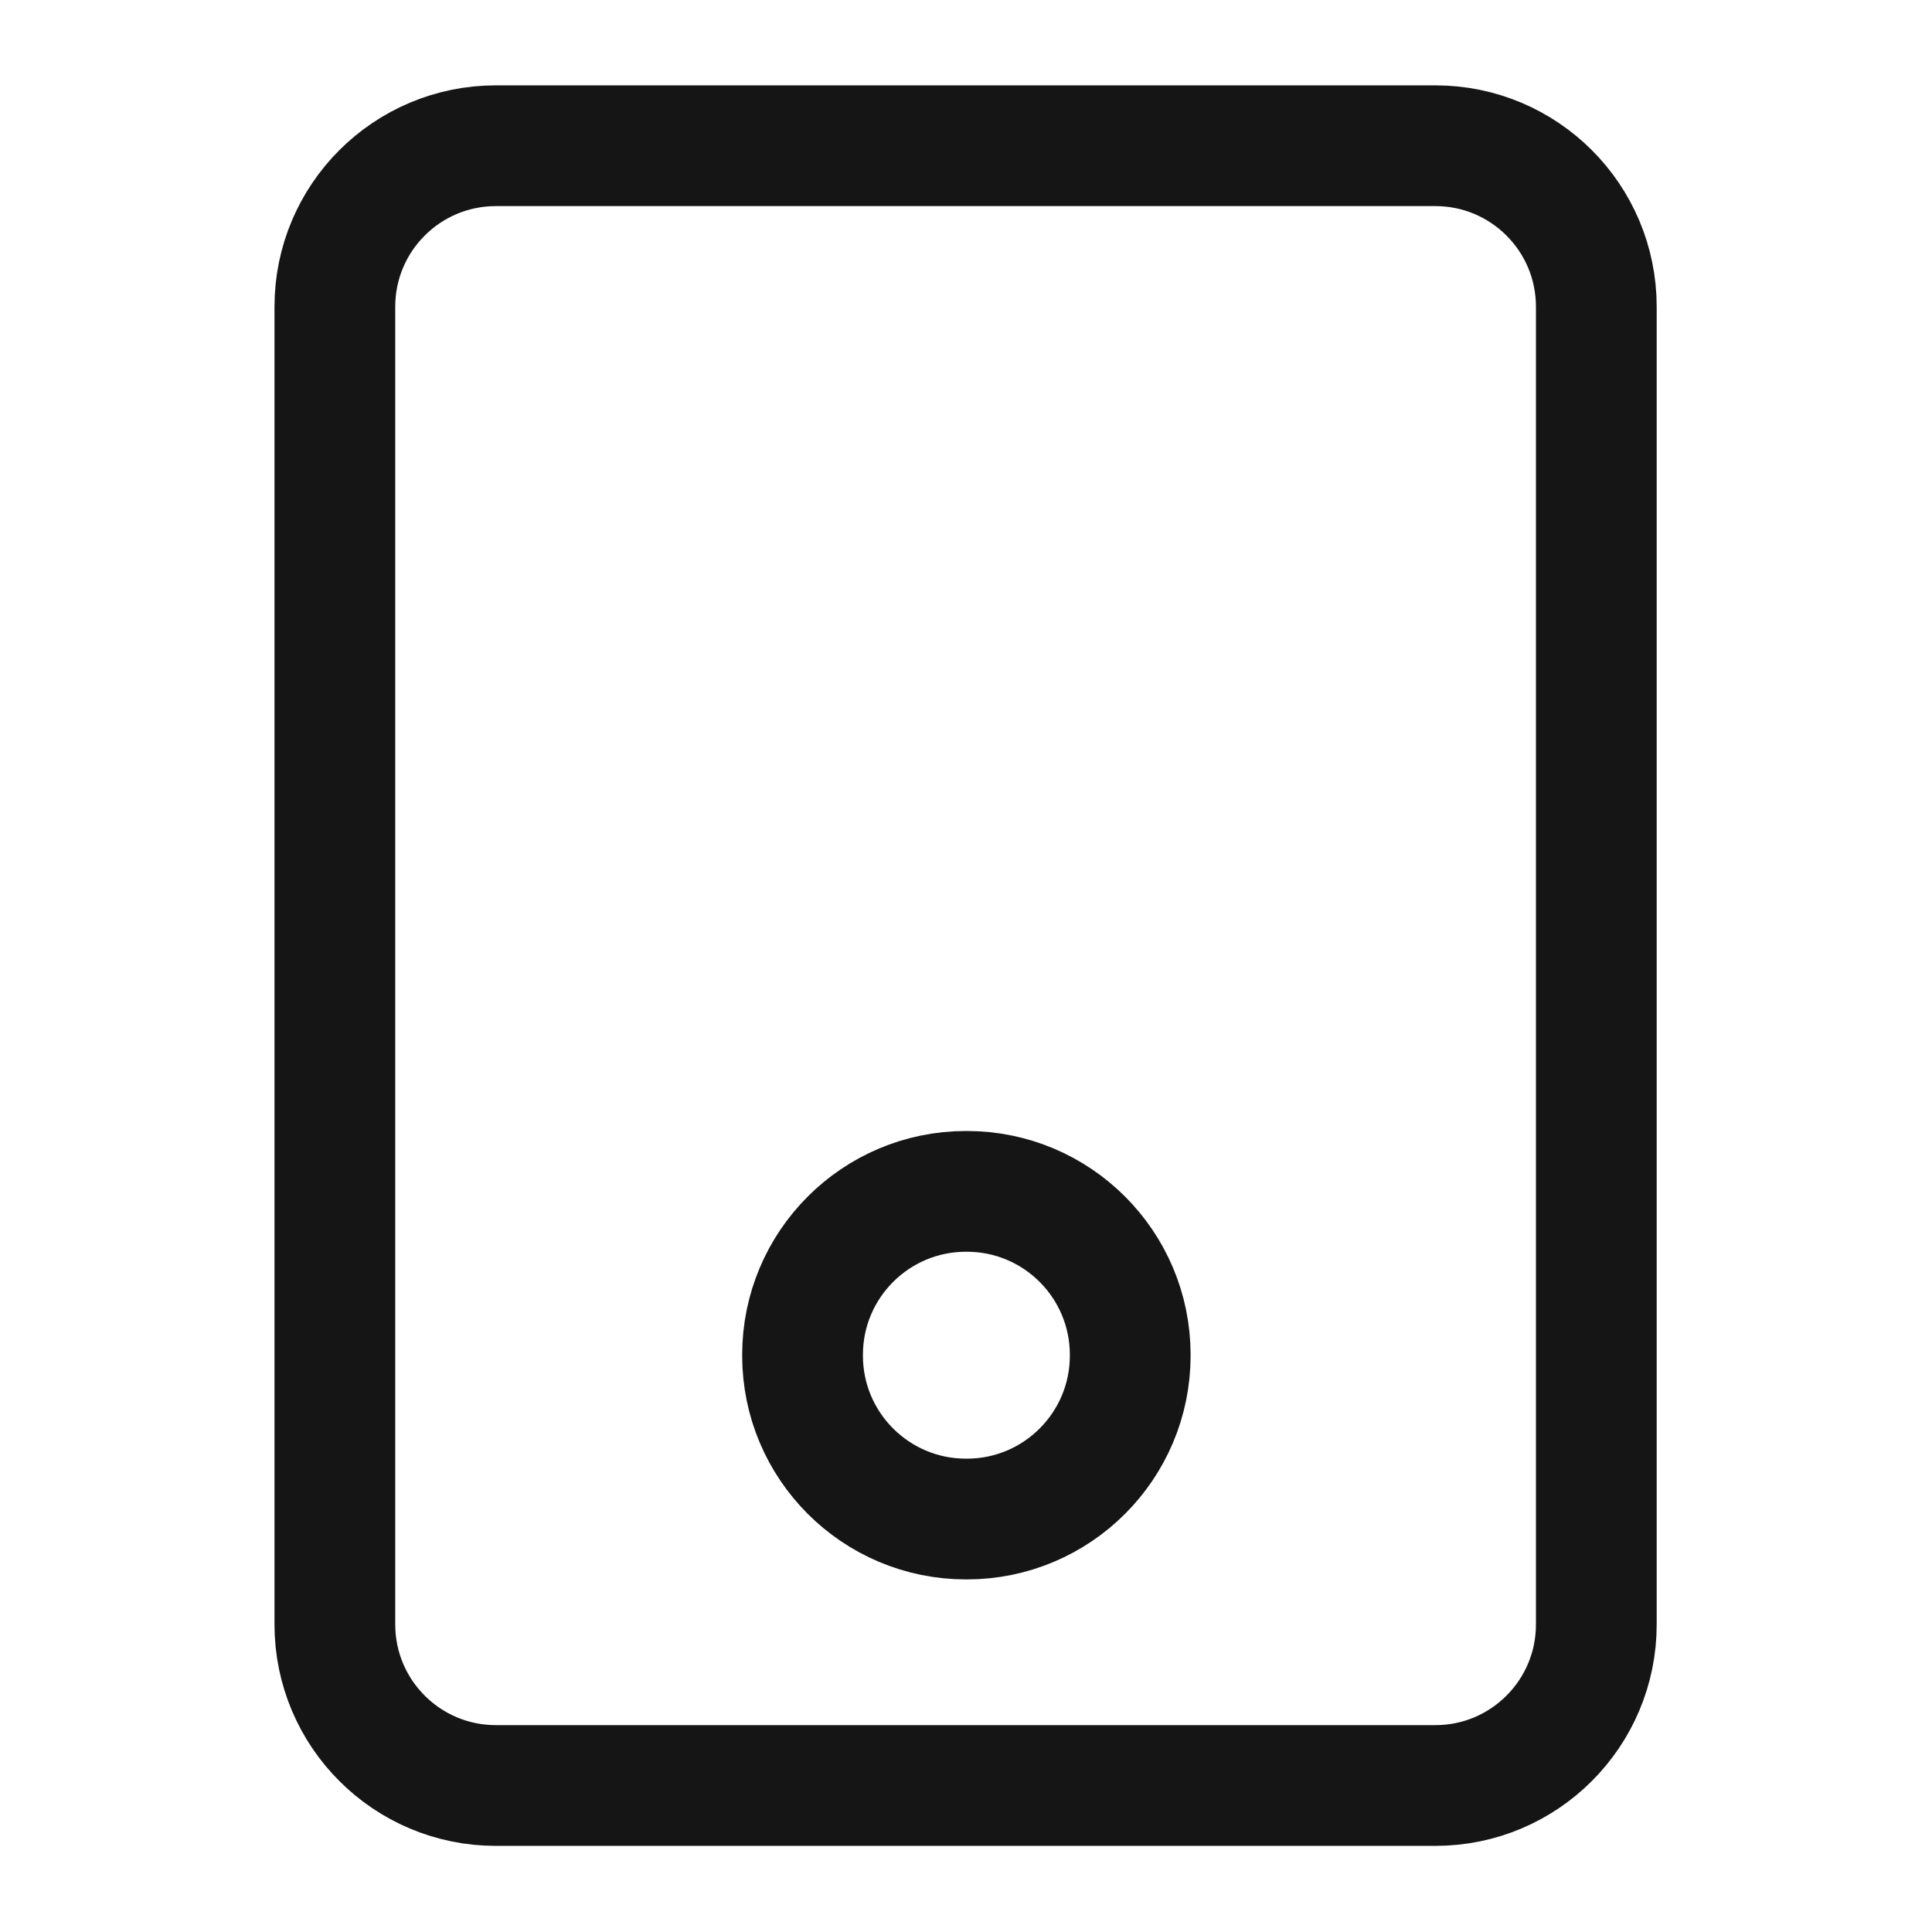 <svg width="40" height="40" viewBox="0 0 40 40" fill="none" xmlns="http://www.w3.org/2000/svg">
<path d="M29.717 3.017H10.267C8.426 3.017 6.933 4.509 6.933 6.35V33.633C6.933 35.474 8.426 36.967 10.267 36.967H29.717C31.558 36.967 33.05 35.474 33.05 33.633V6.35C33.05 4.509 31.558 3.017 29.717 3.017Z" stroke="#151515" stroke-width="2.5" stroke-linecap="round" stroke-linejoin="round"/>
<path d="M20.017 24.666H20C18.131 24.666 16.616 26.181 16.616 28.05V28.067C16.616 29.935 18.131 31.45 20 31.45H20.017C21.885 31.45 23.4 29.935 23.4 28.067V28.05C23.4 26.181 21.885 24.666 20.017 24.666Z" stroke="#151515" stroke-width="2.5" stroke-linecap="round" stroke-linejoin="round"/>
</svg>
